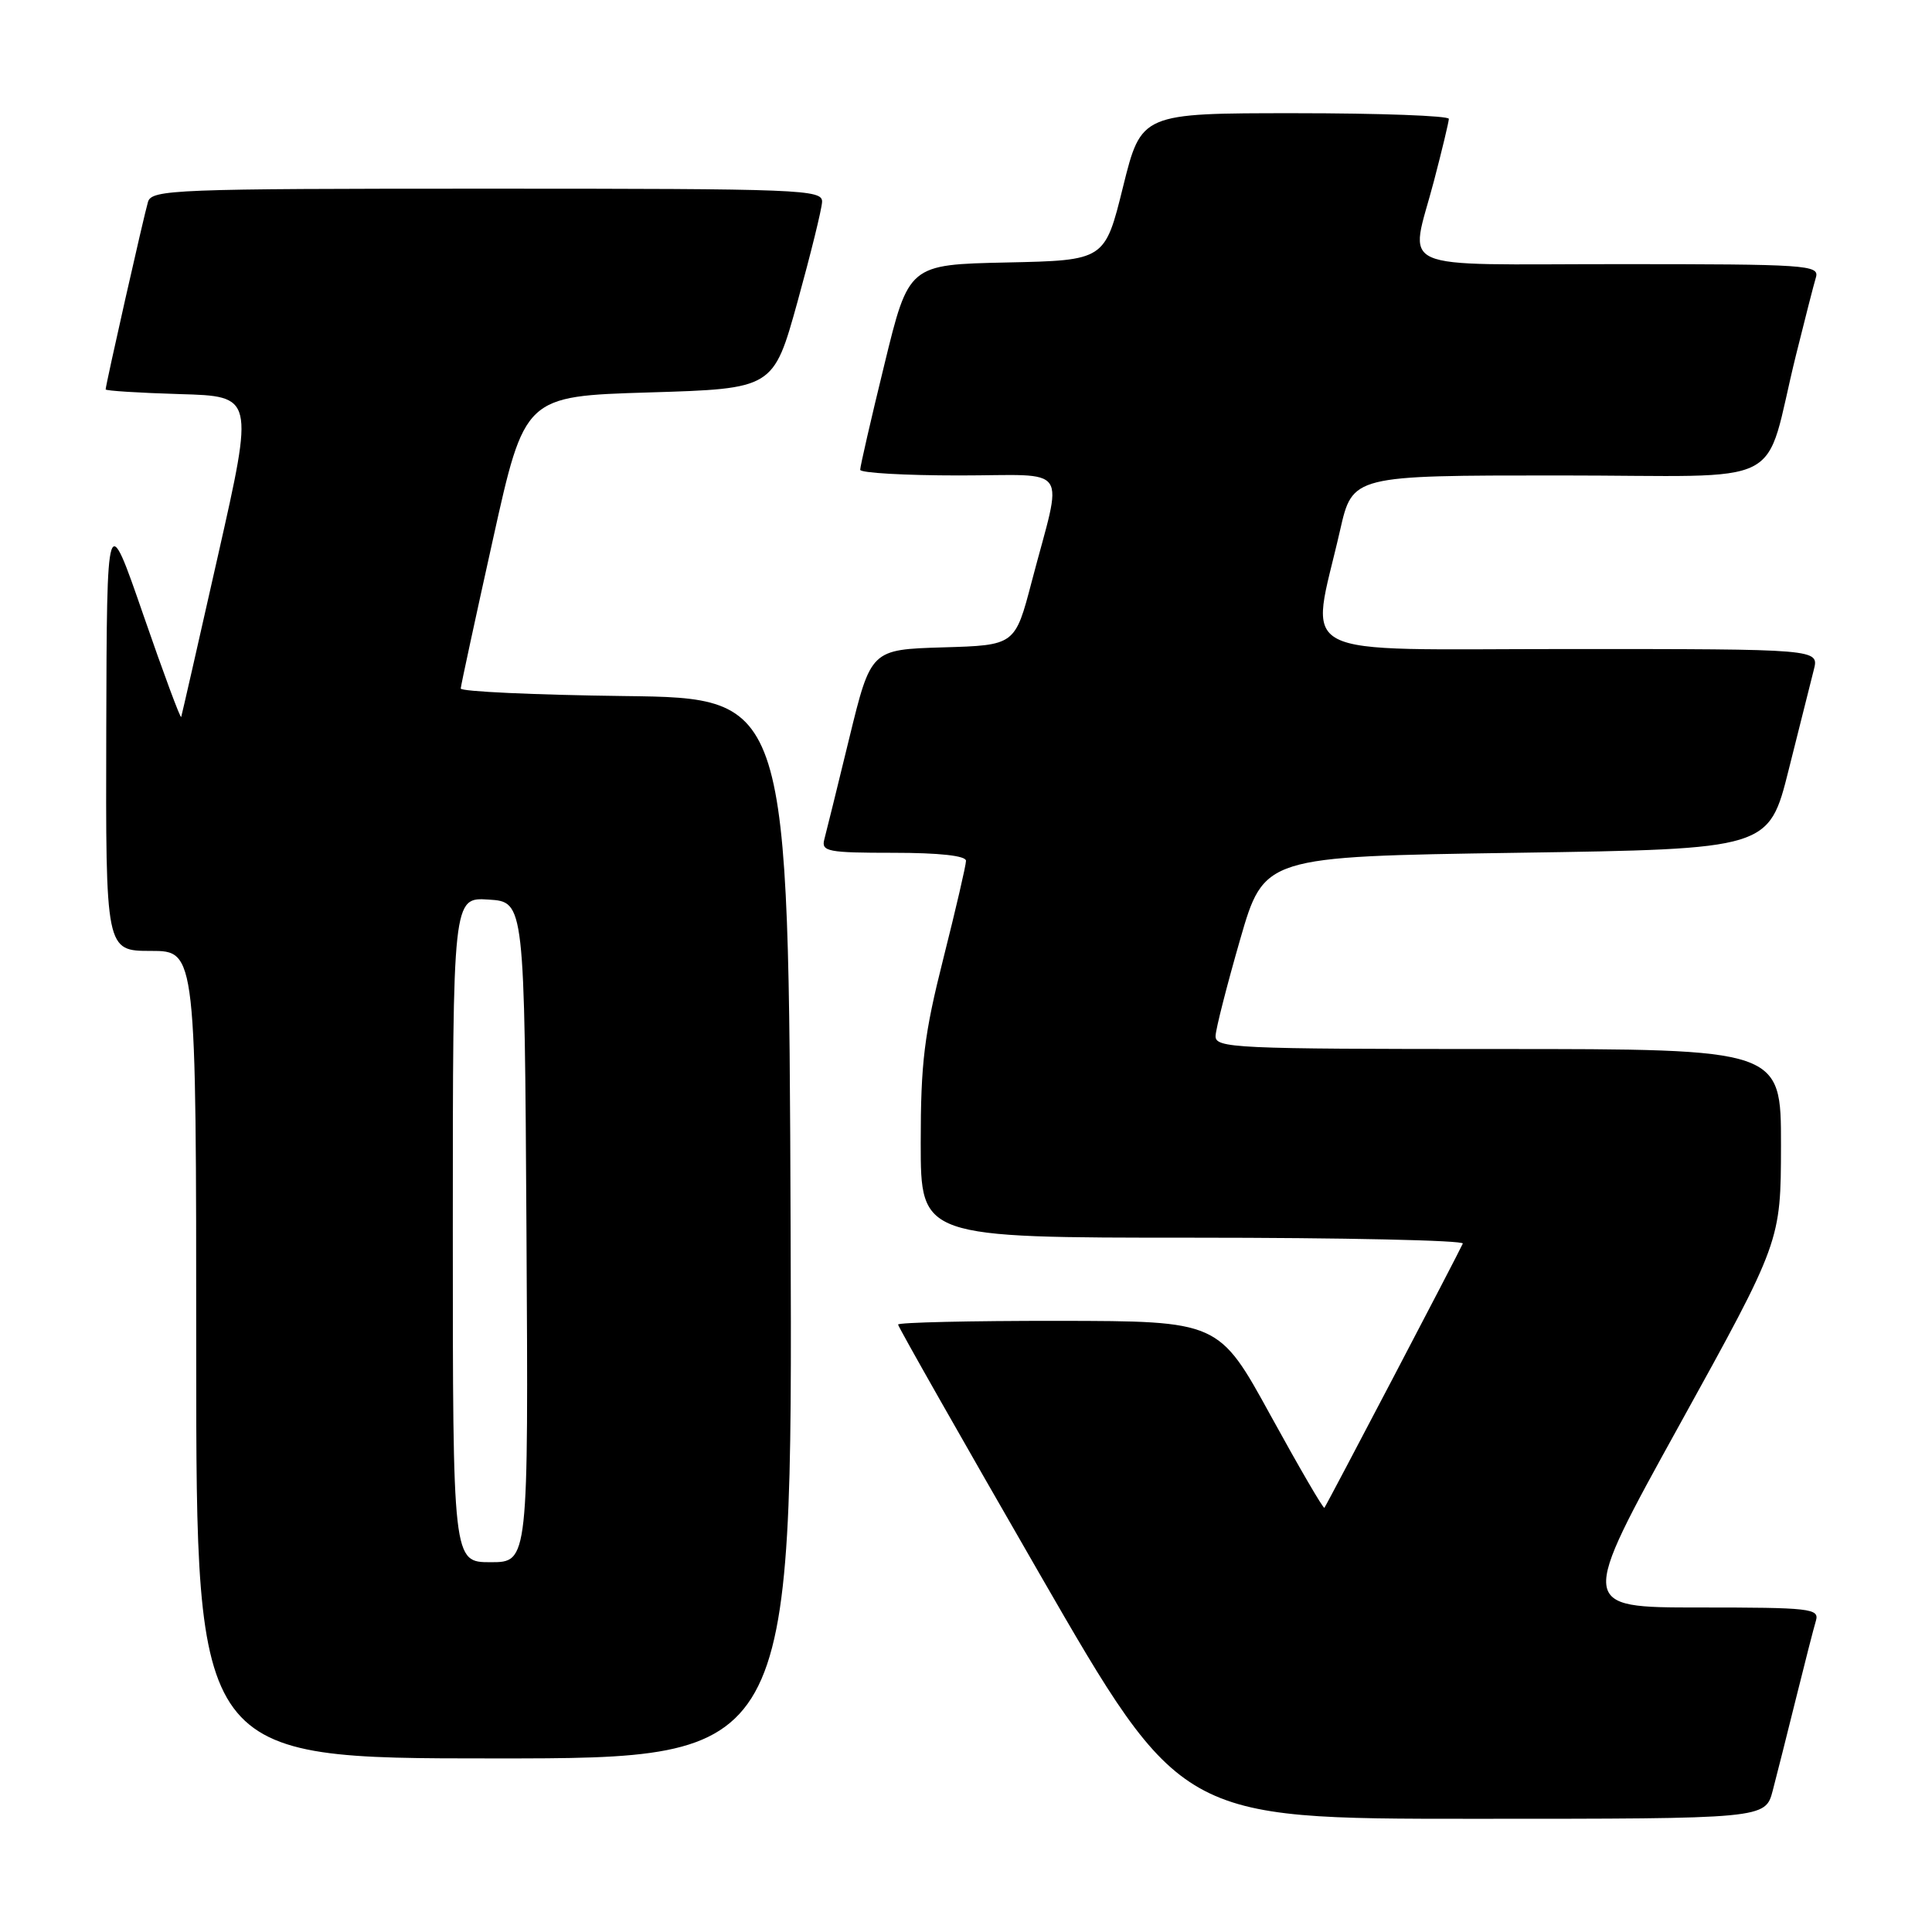 <?xml version="1.0" encoding="UTF-8" standalone="no"?>
<!DOCTYPE svg PUBLIC "-//W3C//DTD SVG 1.1//EN" "http://www.w3.org/Graphics/SVG/1.1/DTD/svg11.dtd" >
<svg xmlns="http://www.w3.org/2000/svg" xmlns:xlink="http://www.w3.org/1999/xlink" version="1.1" viewBox="0 0 256 256">
 <g >
 <path fill="currentColor"
d=" M 234.90 237.25 C 235.44 235.19 236.83 229.68 237.99 225.00 C 239.15 220.32 240.33 215.71 240.62 214.75 C 241.09 213.13 239.90 213.00 225.15 213.00 C 209.17 213.00 209.17 213.00 222.57 188.75 C 235.97 164.50 235.97 164.50 235.99 151.75 C 236.00 139.00 236.00 139.00 198.50 139.00 C 163.42 139.00 161.00 138.89 161.07 137.25 C 161.11 136.29 162.58 130.55 164.32 124.50 C 167.50 113.50 167.50 113.50 200.94 113.00 C 234.38 112.50 234.38 112.50 237.01 102.00 C 238.46 96.22 239.96 90.26 240.34 88.75 C 241.04 86.00 241.04 86.00 207.88 86.00 C 170.43 86.00 173.61 87.65 177.57 70.25 C 179.22 63.00 179.22 63.00 206.57 63.00 C 237.68 63.00 233.50 65.13 237.99 47.00 C 239.15 42.33 240.33 37.71 240.62 36.75 C 241.10 35.11 239.40 35.00 214.57 35.00 C 184.08 35.00 186.80 36.22 190.00 24.00 C 191.08 19.88 191.97 16.16 191.98 15.75 C 191.99 15.34 182.83 15.00 171.61 15.00 C 151.23 15.00 151.23 15.00 148.81 24.75 C 146.40 34.50 146.40 34.50 133.40 34.78 C 120.41 35.06 120.41 35.06 117.19 48.28 C 115.41 55.55 113.97 61.84 113.98 62.25 C 113.99 62.66 119.89 63.00 127.08 63.00 C 142.08 63.00 140.86 61.23 136.71 77.06 C 134.50 85.50 134.50 85.50 124.95 85.78 C 115.40 86.07 115.40 86.07 112.54 97.78 C 110.97 104.23 109.48 110.29 109.22 111.25 C 108.81 112.83 109.72 113.00 118.38 113.00 C 124.48 113.00 128.00 113.39 128.00 114.06 C 128.00 114.64 126.65 120.46 125.00 127.00 C 122.46 137.07 122.00 140.79 122.00 151.44 C 122.00 164.00 122.00 164.00 158.08 164.00 C 177.93 164.00 194.02 164.35 193.83 164.78 C 193.36 165.89 175.78 199.44 175.49 199.79 C 175.35 199.96 172.15 194.45 168.37 187.57 C 161.50 175.05 161.50 175.05 140.25 175.02 C 128.56 175.01 119.00 175.23 119.00 175.51 C 119.00 175.79 127.43 190.64 137.73 208.51 C 156.46 241.00 156.46 241.00 195.19 241.00 C 233.92 241.00 233.92 241.00 234.90 237.25 Z  M 104.76 162.75 C 104.50 92.50 104.50 92.50 82.75 92.23 C 70.79 92.08 61.02 91.63 61.05 91.23 C 61.07 90.83 62.99 81.95 65.31 71.50 C 69.52 52.50 69.52 52.50 86.00 52.00 C 102.48 51.50 102.48 51.50 105.67 40.00 C 107.42 33.67 108.89 27.71 108.93 26.75 C 109.00 25.11 106.25 25.00 64.57 25.00 C 23.12 25.00 20.10 25.12 19.61 26.75 C 19.07 28.55 14.00 51.00 14.00 51.60 C 14.00 51.78 18.42 52.06 23.82 52.22 C 33.65 52.50 33.65 52.50 28.91 73.50 C 26.31 85.05 24.10 94.72 24.01 95.00 C 23.92 95.28 21.66 89.20 19.00 81.50 C 14.16 67.50 14.16 67.50 14.08 96.75 C 14.00 126.00 14.00 126.00 20.00 126.00 C 26.00 126.00 26.00 126.00 26.00 179.50 C 26.00 233.00 26.00 233.00 65.51 233.00 C 105.01 233.00 105.01 233.00 104.76 162.75 Z  M 60.00 162.95 C 60.00 118.89 60.00 118.89 64.75 119.20 C 69.50 119.50 69.50 119.50 69.76 163.25 C 70.02 207.00 70.02 207.00 65.01 207.00 C 60.00 207.00 60.00 207.00 60.00 162.95 Z "/>
</g>
</svg>